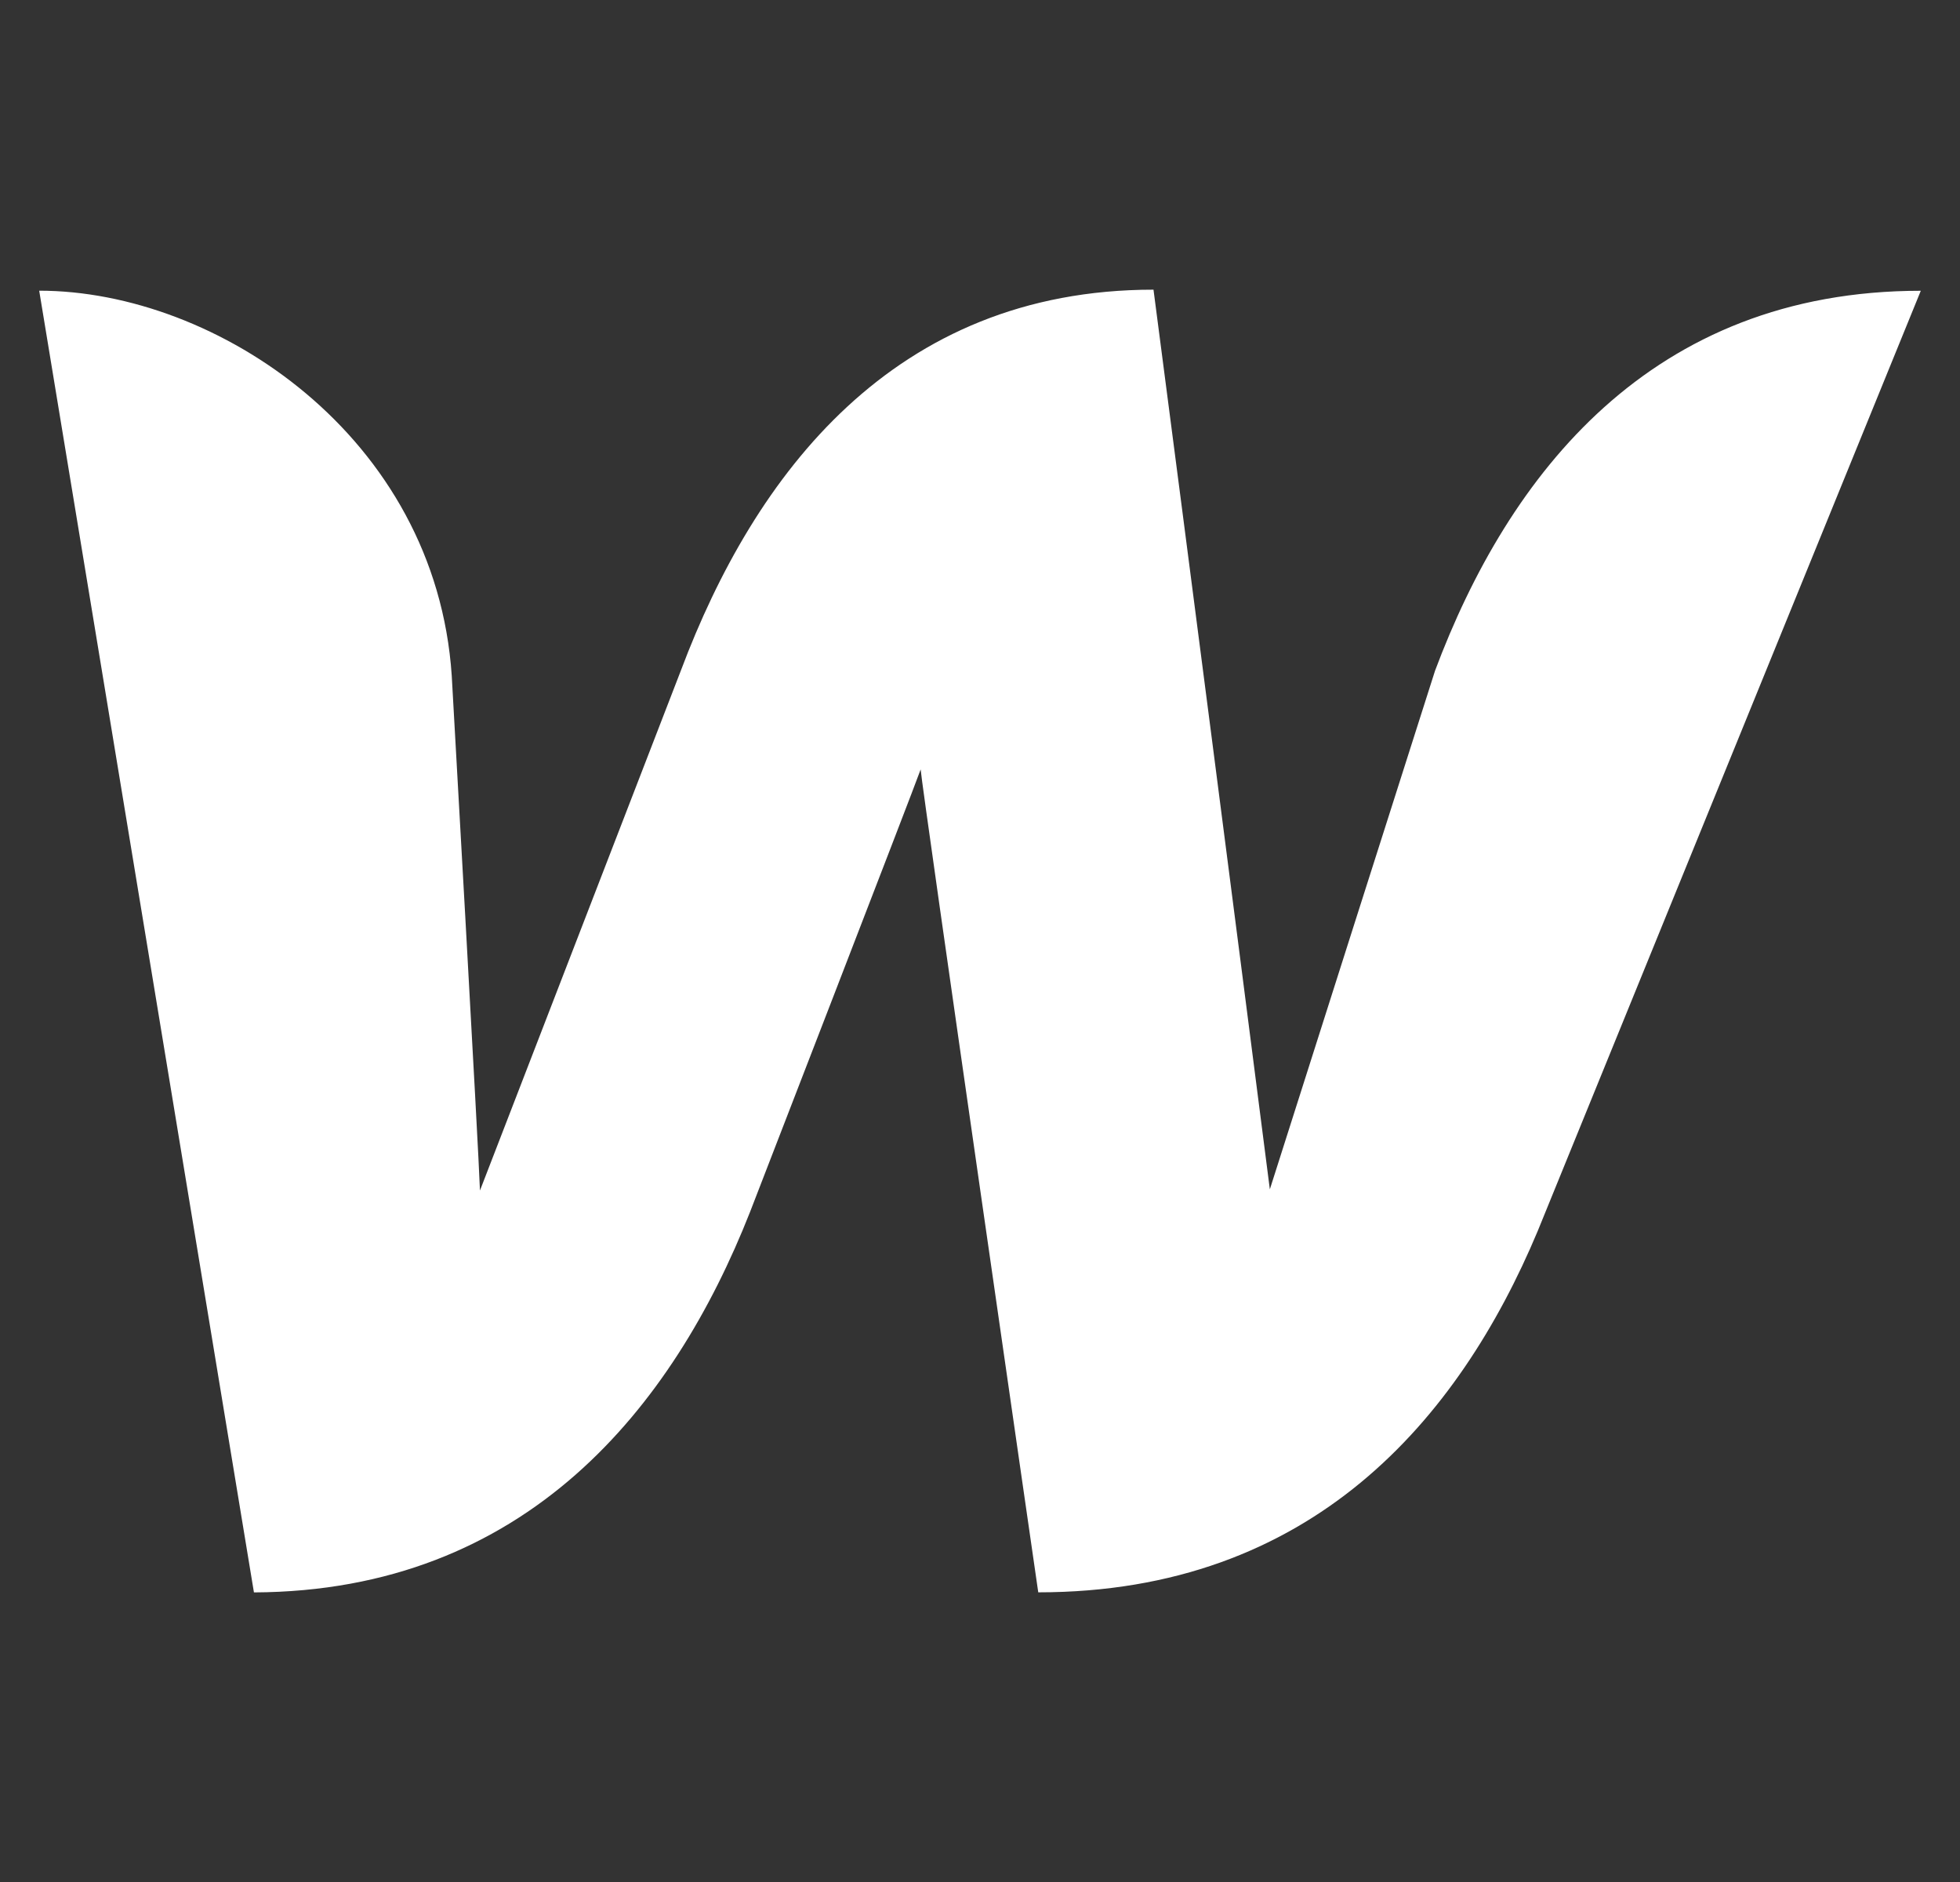 <svg width="25" height="24" viewBox="0 0 25 24" fill="none" xmlns="http://www.w3.org/2000/svg">
<rect x="0" y="0" width="25" height="24" fill="#333333" stroke="none"/>
<g clip-path="url(#clip0_1295_399)">
<path d="M18.302 8.56C18.302 8.56 16.356 14.663 16.197 15.167C15.707 11.342 15.212 7.518 14.713 3.694C11.397 3.694 9.624 6.054 8.687 8.545L6.122 15.182C6.107 14.706 5.762 8.617 5.762 8.617C5.558 5.565 2.762 3.707 0.5 3.707L3.239 20.307C6.713 20.292 8.586 17.946 9.567 15.455C9.567 15.455 11.657 10.057 11.743 9.812C11.758 10.042 13.243 20.306 13.243 20.306C16.731 20.306 18.605 18.104 19.613 15.7L24.5 3.708C21.055 3.708 19.239 6.054 18.302 8.559V8.56Z" fill="white"/>
</g>
<defs>
<clipPath id="clip0_1295_399">
<rect width="24" height="24" fill="white" transform="translate(0.5)"/>
</clipPath>
</defs>
</svg>
